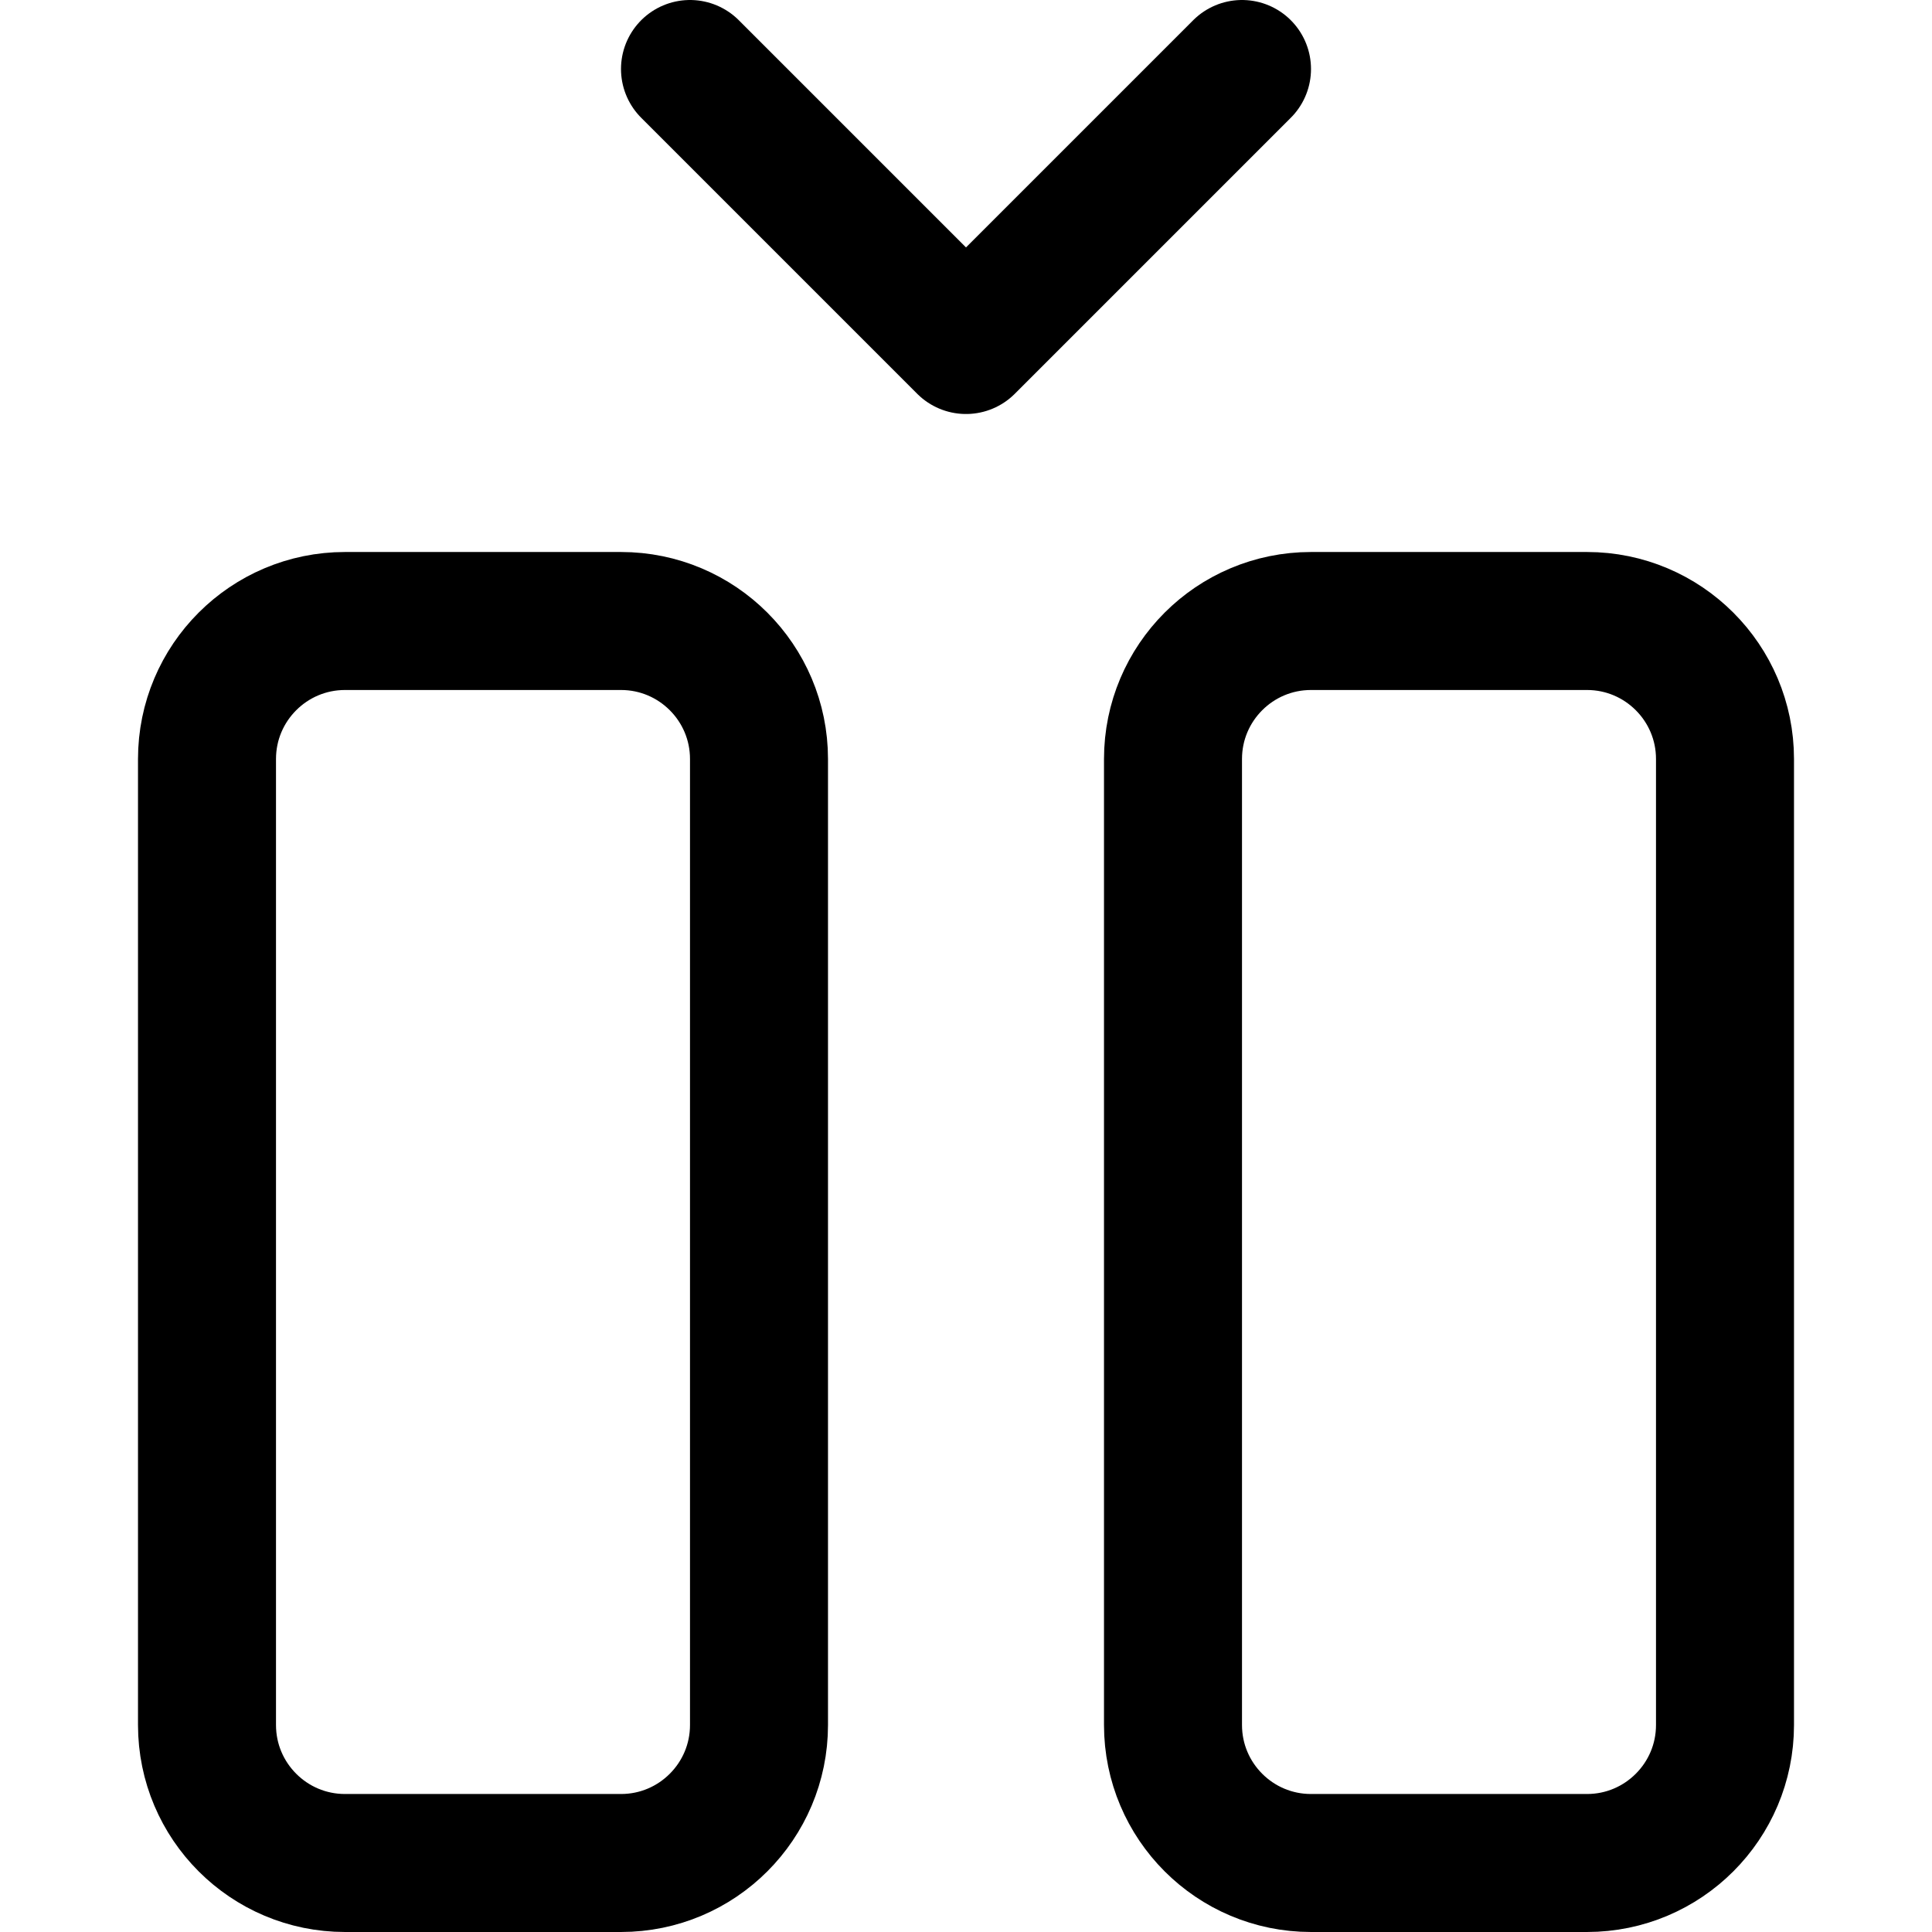 <svg xmlns="http://www.w3.org/2000/svg" fill="none" viewBox="0 0 14 14"><g id="insert-column"><path id="Vector 4569" stroke="#000000" stroke-linecap="round" stroke-linejoin="round" d="m5 0.5 2 2 2 -2" stroke-width="1"></path><path id="Vector 4570" stroke="#000000" stroke-linecap="round" stroke-linejoin="round" d="M4.5 4.5h-2c-0.552 0 -1 0.448 -1 1v7c0 0.552 0.448 1 1 1h2c0.552 0 1 -0.448 1 -1v-7c0 -0.552 -0.448 -1 -1 -1Z" stroke-width="1"></path><path id="Vector 4571" stroke="#000000" stroke-linecap="round" stroke-linejoin="round" d="M11.5 4.5h-2c-0.552 0 -1 0.448 -1 1v7c0 0.552 0.448 1 1 1h2c0.552 0 1 -0.448 1 -1v-7c0 -0.552 -0.448 -1 -1 -1Z" stroke-width="1"></path></g></svg>